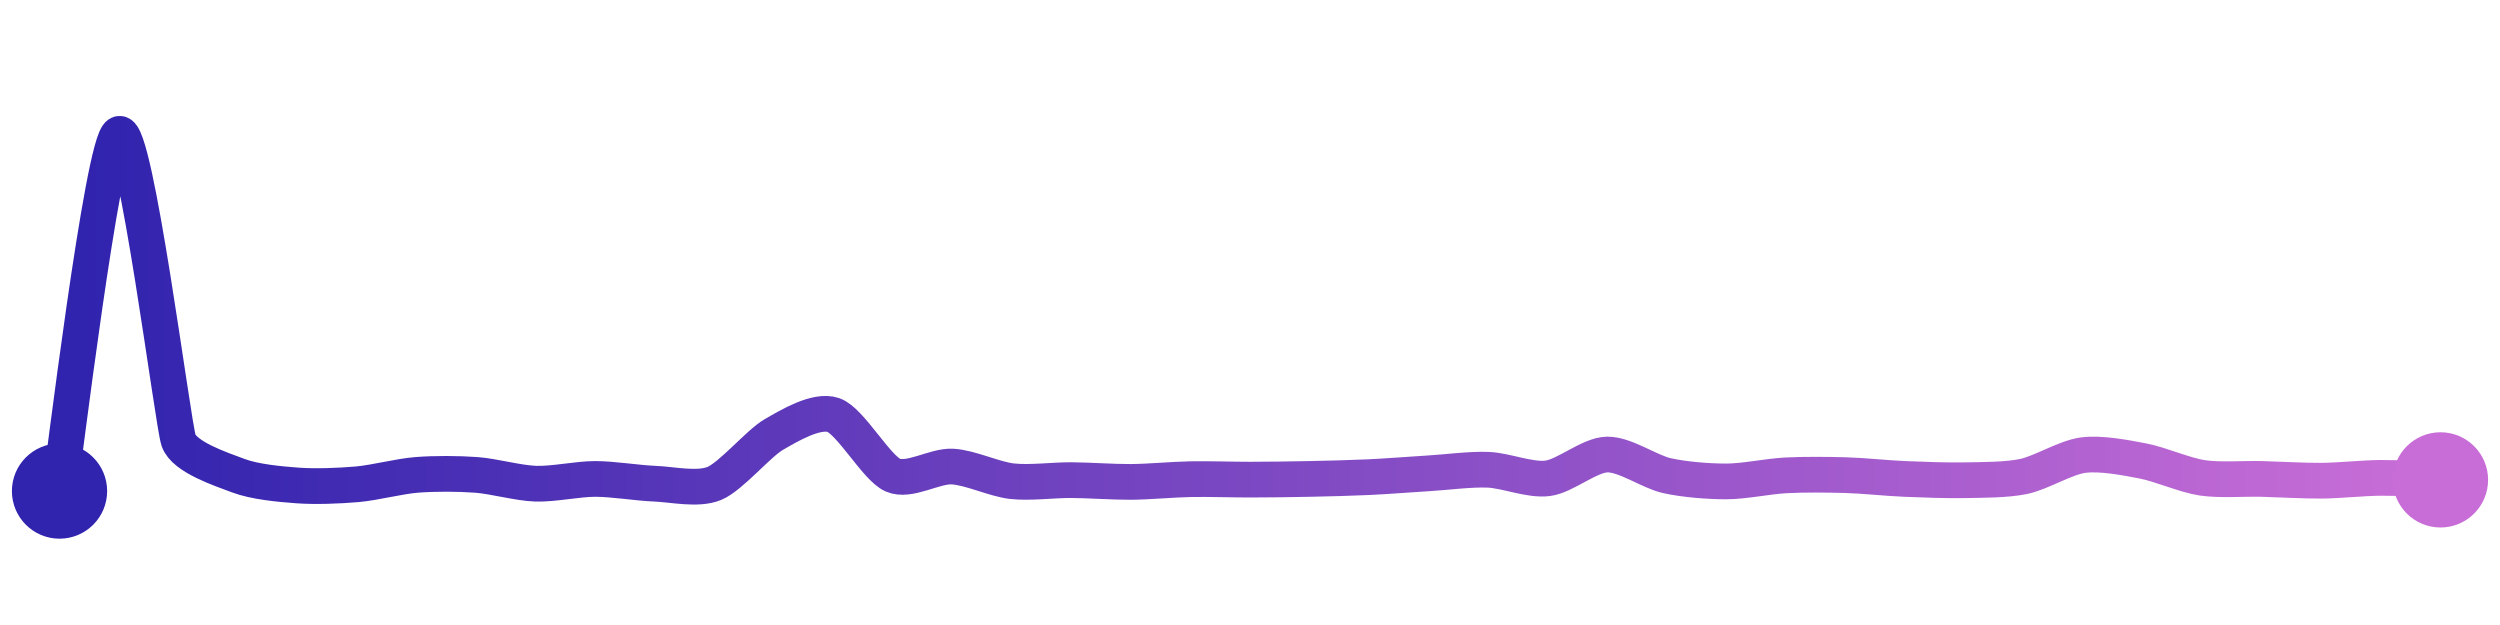 <svg width="200" height="50" viewBox="0 0 210 50" xmlns="http://www.w3.org/2000/svg">
    <defs>
        <linearGradient x1="0%" y1="0%" x2="100%" y2="0%" id="a">
            <stop stop-color="#3023AE" offset="0%"/>
            <stop stop-color="#C86DD7" offset="100%"/>
        </linearGradient>
    </defs>
    <path stroke="url(#a)"
          stroke-width="3"
          stroke-linejoin="round"
          stroke-linecap="round"
          d="M5 40 C 5.25 38.52, 8.62 10.59, 10 10 S 14.51 34.32, 15 35.74 S 18.6 38.17, 20 38.7 S 23.5 39.42, 25 39.53 S 28.51 39.56, 30 39.43 S 33.5 38.76, 35 38.64 S 38.5 38.53, 40 38.64 S 43.5 39.33, 45 39.38 S 48.5 38.98, 50 38.98 S 53.5 39.32, 55 39.38 S 58.61 39.93, 60 39.36 S 63.7 36, 65 35.25 S 68.58 33.13, 70 33.61 S 73.62 38.06, 75 38.66 S 78.5 37.86, 80 37.94 S 83.51 39, 85 39.17 S 88.5 39.07, 90 39.08 S 93.5 39.24, 95 39.23 S 98.5 39.03, 100 39 S 103.5 39.04, 105 39.04 S 108.5 39.01, 110 38.98 S 113.5 38.9, 115 38.83 S 118.5 38.6, 120 38.51 S 123.5 38.15, 125 38.21 S 128.51 39.12, 130 38.93 S 133.5 36.96, 135 36.93 S 138.54 38.37, 140 38.7 S 143.5 39.19, 145 39.19 S 148.5 38.76, 150 38.68 S 153.5 38.62, 155 38.66 S 158.5 38.92, 160 38.98 S 163.5 39.12, 165 39.09 S 168.53 39.08, 170 38.77 S 173.51 37.17, 175 36.98 S 178.53 37.19, 180 37.47 S 183.52 38.67, 185 38.89 S 188.5 38.94, 190 38.98 S 193.5 39.14, 195 39.13 S 198.5 38.9, 200 38.89 S 203.5 39.01, 205 39.06"
          fill="none"/>
    <circle r="4" cx="5" cy="40" fill="#3023AE"/>
    <circle r="4" cx="205" cy="39.06" fill="#C86DD7"/>      
</svg>